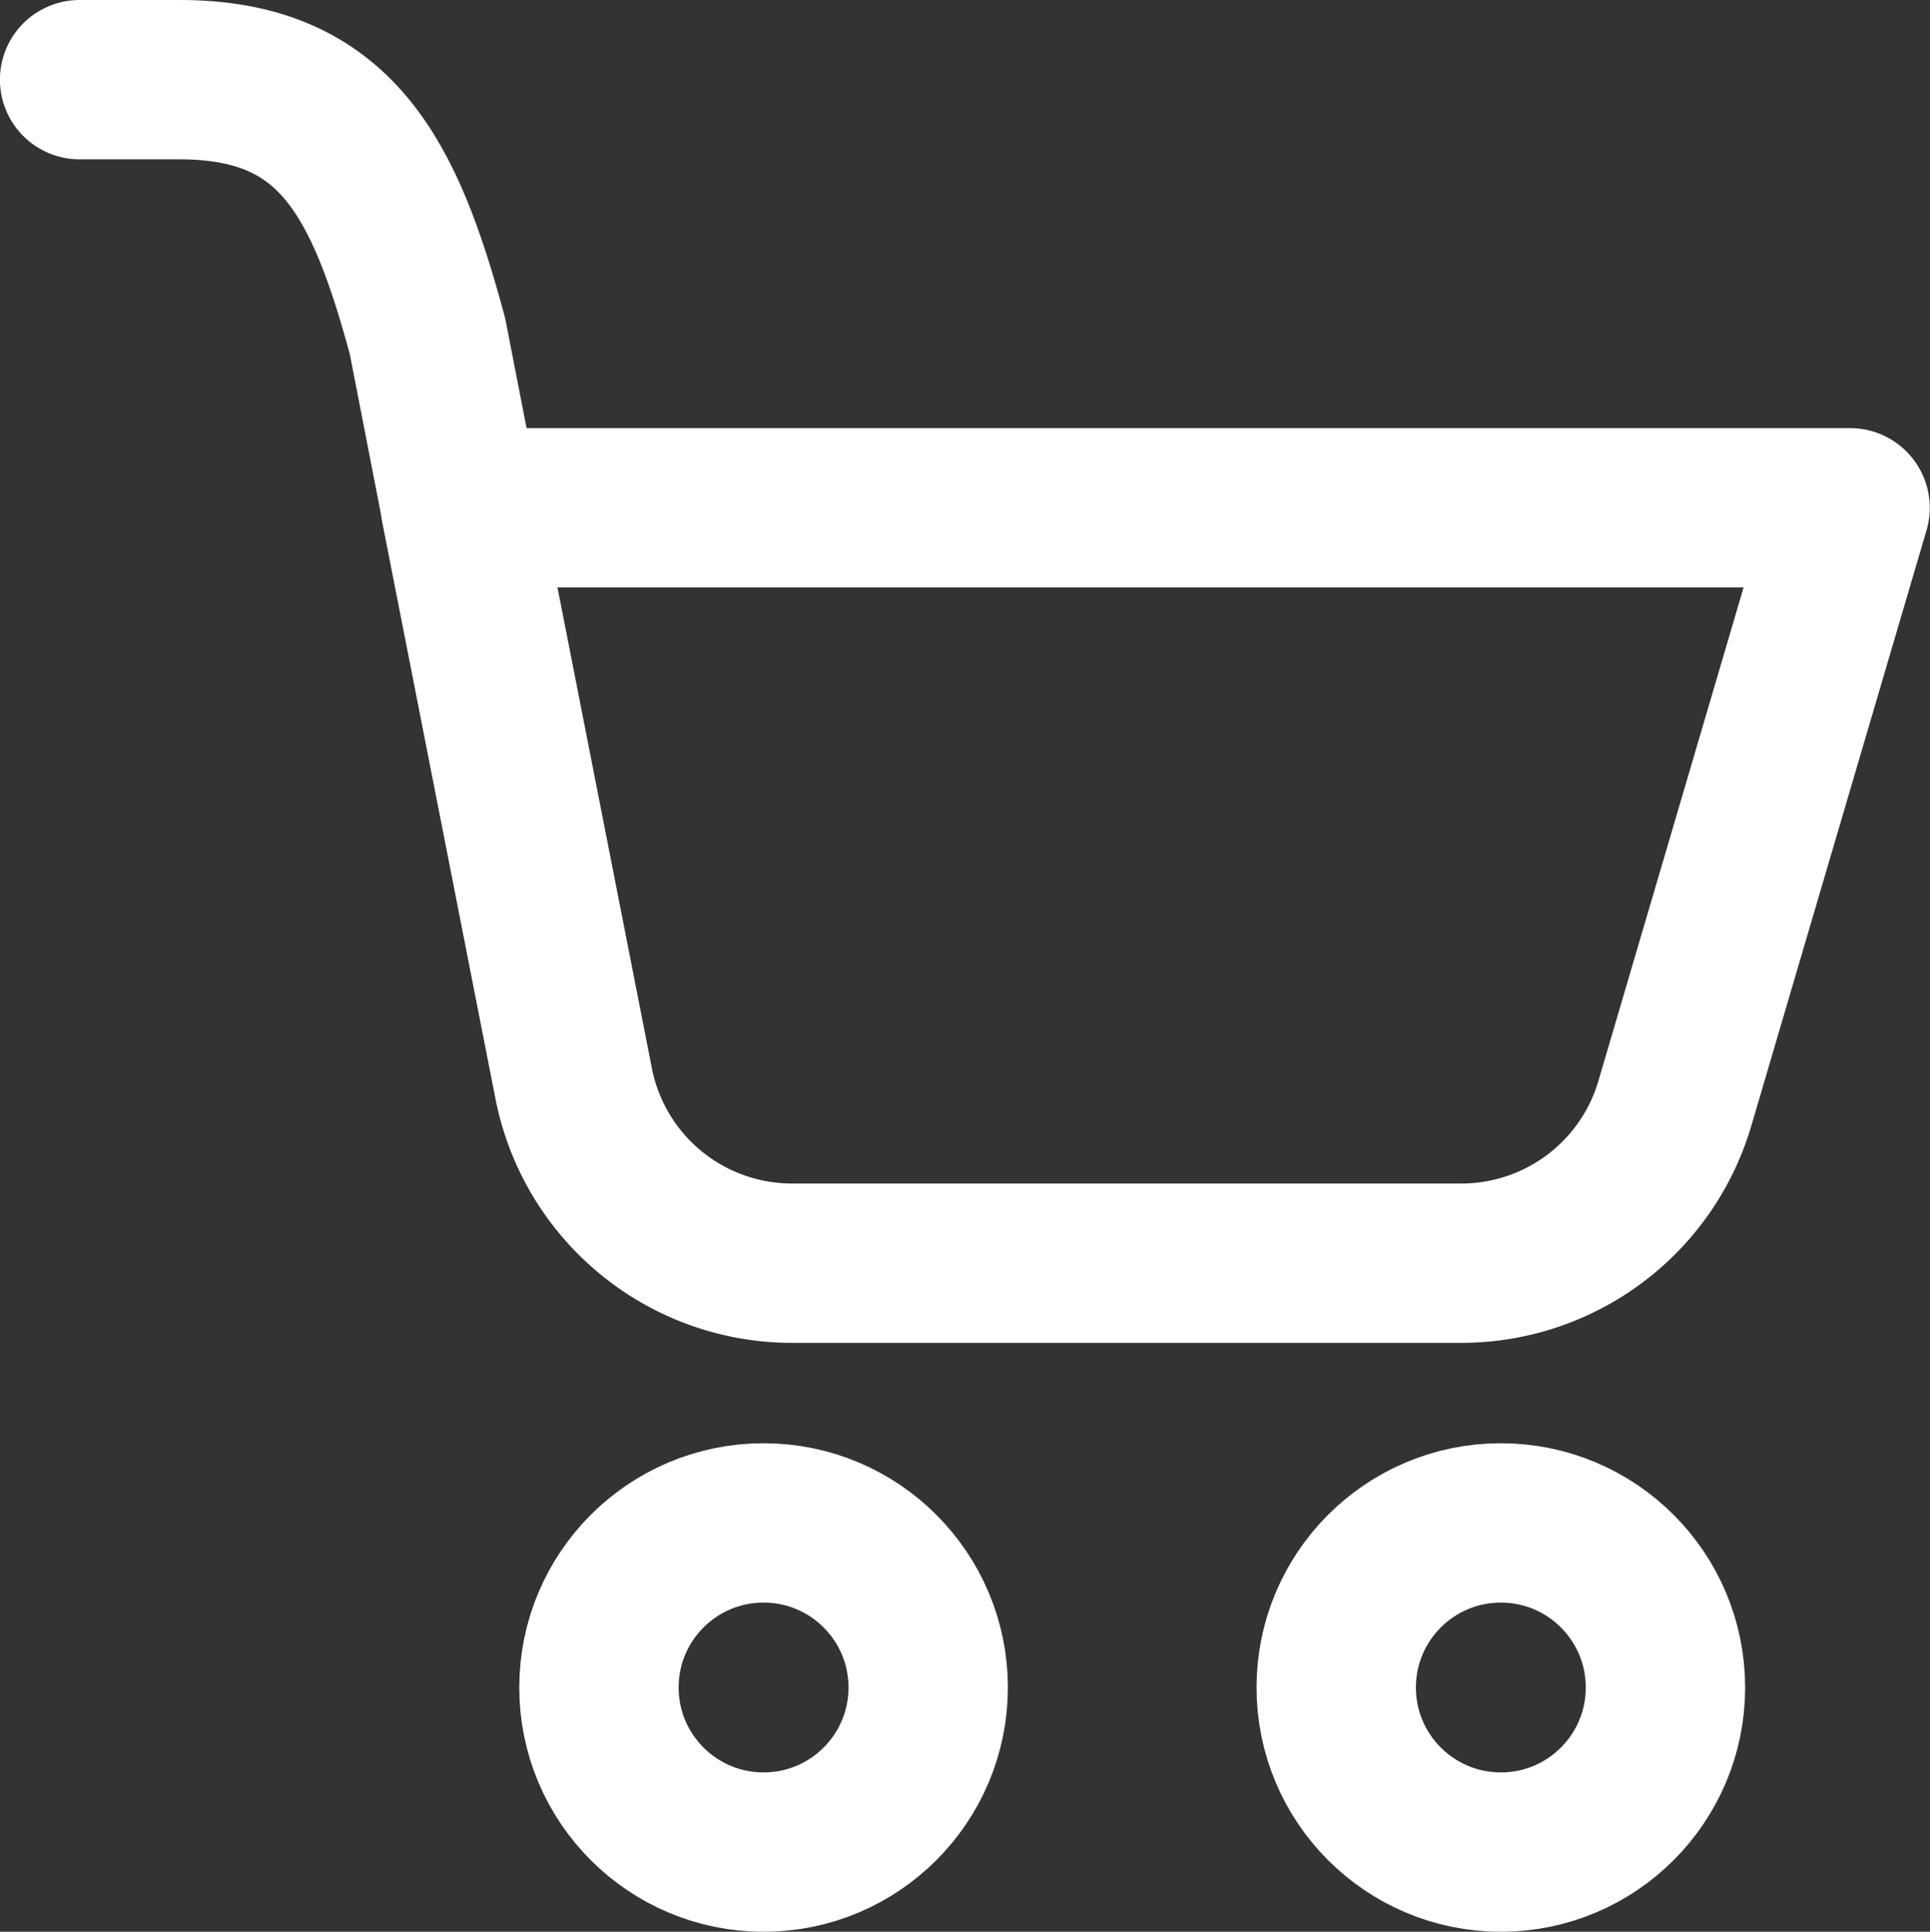 <svg xmlns="http://www.w3.org/2000/svg" width="24.222" height="24.248" viewBox="0 0 24.222 24.248">
  <rect x="0" y="0" width="24.222" height="24.248" fill="#333333" stroke="none"/>
  <g id="icon_basket" transform="translate(1 1)">
    <path id="Path_6482" data-name="Path 6482" d="M1307.708,2146.513h-8.4a2.793,2.793,0,0,1-2.741-2.254l-1.419-7.228h17.438l-2.2,7.479A2.794,2.794,0,0,1,1307.708,2146.513Z" transform="translate(-1290.367 -2131.657)" fill="none" stroke="#FFFFFF" stroke-linecap="round" stroke-linejoin="round" stroke-width="2" fill-rule="evenodd"/>
    <path id="Path_6483" data-name="Path 6483" d="M1288.6,2129.674h1.257c1.961,0,2.571,1.226,3.109,3.219l.419,2.153" transform="translate(-1288.601 -2129.674)" fill="none" stroke="#FFFFFF" stroke-linecap="round" stroke-linejoin="round" stroke-width="2" fill-rule="evenodd"/>
    <ellipse id="Ellipse_221" data-name="Ellipse 221" cx="2.066" cy="2.066" rx="2.066" ry="2.066" transform="translate(6.517 18.116)" fill="none" stroke="#FFFFFF" stroke-linecap="round" stroke-linejoin="round" stroke-width="2"/>
    <ellipse id="Ellipse_222" data-name="Ellipse 222" cx="2.066" cy="2.066" rx="2.066" ry="2.066" transform="translate(15.77 18.116)" fill="none" stroke="#FFFFFF" stroke-linecap="round" stroke-linejoin="round" stroke-width="2"/>
  </g>
</svg>
